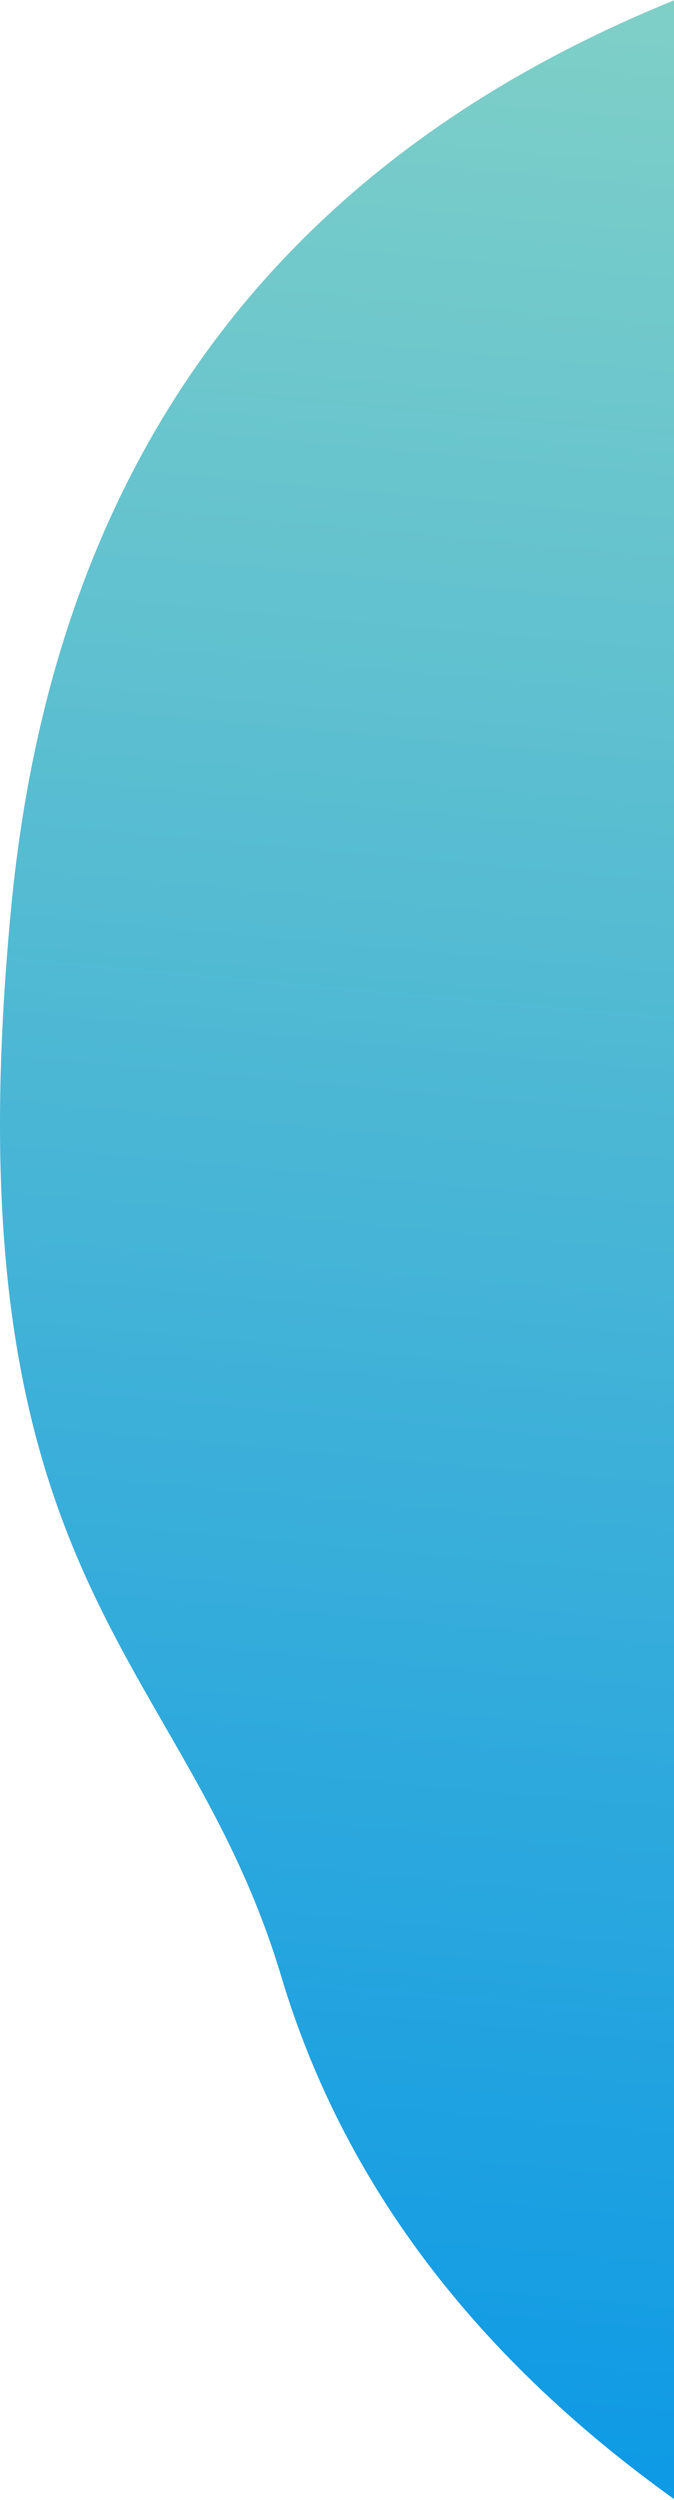 <?xml version="1.0" encoding="UTF-8"?>
<svg width="394px" height="1460px" viewBox="0 0 394 1460" version="1.1" xmlns="http://www.w3.org/2000/svg" xmlns:xlink="http://www.w3.org/1999/xlink">
    <!-- Generator: Sketch 64 (93537) - https://sketch.com -->
    <title>bg</title>
    <desc>Created with Sketch.</desc>
    <defs>
        <linearGradient x1="51.733%" y1="110.059%" x2="48.668%" y2="-1.753%" id="linearGradient-1">
            <stop stop-color="#0093E9" offset="0%"></stop>
            <stop stop-color="#80D0C7" offset="100%"></stop>
        </linearGradient>
    </defs>
    <g id="Pearl-Form-V3" stroke="none" stroke-width="1" fill="none" fill-rule="evenodd">
        <g id="KW_Pearl_Desktop_25" transform="translate(-1046, -486)" fill="url(#linearGradient-1)">
            <g id="bg" transform="translate(1046, 478)">
                <path d="M0,0 C246.759,92.624 382.904,271.825 408.433,537.604 C446.726,936.272 307.494,972.254 250.648,1162.087 C212.751,1288.643 129.201,1395.281 0,1482 L0,0 Z" id="confirmation-shape" transform="translate(207.5, 741) scale(-1, 1) translate(-207.5, -741) "></path>
            </g>
        </g>
    </g>
</svg>